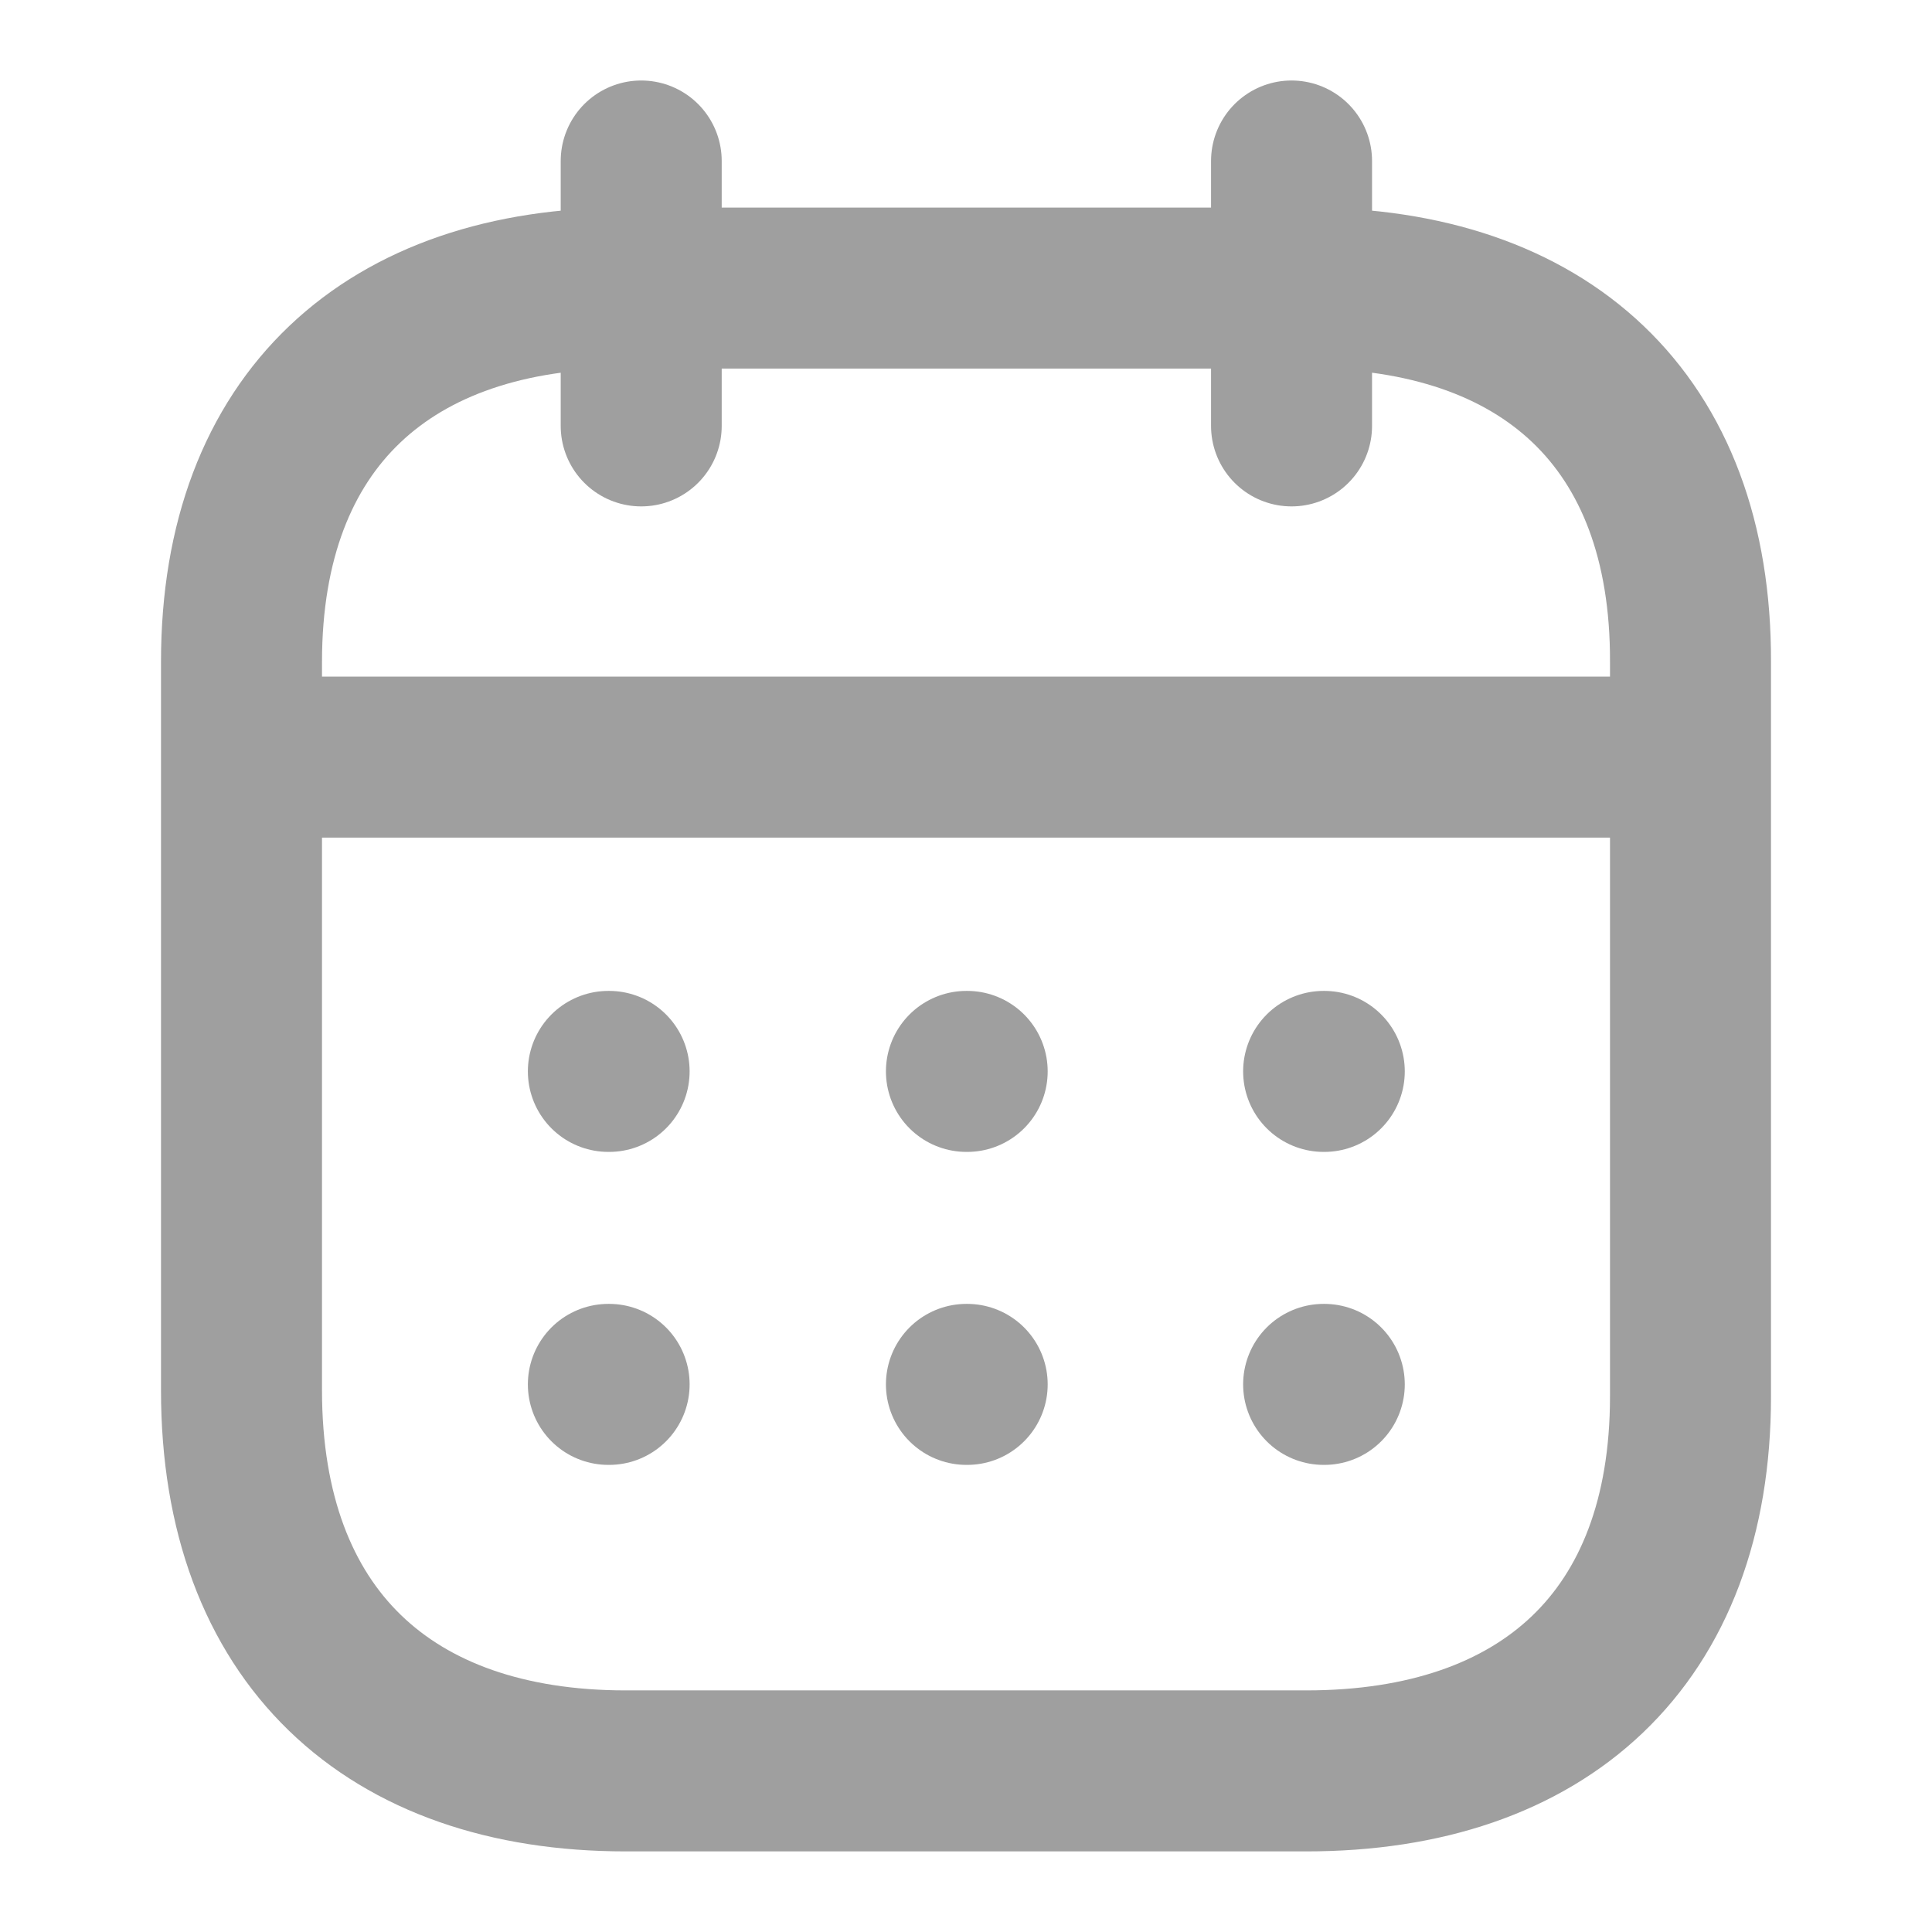 <svg width="18" height="18" viewBox="0 0 18 18" fill="none" xmlns="http://www.w3.org/2000/svg">
<g id="calendar">
<g id="Calendar">
<path id="Line_200" d="M2.319 7.054H15.687" stroke="#9F9F9F" stroke-width="1.5" stroke-linecap="round" stroke-linejoin="round"/>
<path id="Line_201" d="M12.332 9.982H12.338" stroke="#9F9F9F" stroke-width="1.5" stroke-linecap="round" stroke-linejoin="round"/>
<path id="Line_202" d="M9.004 9.982H9.011" stroke="#9F9F9F" stroke-width="1.5" stroke-linecap="round" stroke-linejoin="round"/>
<path id="Line_203" d="M5.668 9.982H5.675" stroke="#9F9F9F" stroke-width="1.5" stroke-linecap="round" stroke-linejoin="round"/>
<path id="Line_204" d="M12.332 12.898H12.338" stroke="#9F9F9F" stroke-width="1.5" stroke-linecap="round" stroke-linejoin="round"/>
<path id="Line_205" d="M9.004 12.898H9.011" stroke="#9F9F9F" stroke-width="1.5" stroke-linecap="round" stroke-linejoin="round"/>
<path id="Line_206" d="M5.668 12.898H5.675" stroke="#9F9F9F" stroke-width="1.5" stroke-linecap="round" stroke-linejoin="round"/>
<path id="Line_207" d="M12.033 1.5V3.968" stroke="#9F9F9F" stroke-width="1.5" stroke-linecap="round" stroke-linejoin="round"/>
<path id="Line_208" d="M5.974 1.5V3.968" stroke="#9F9F9F" stroke-width="1.5" stroke-linecap="round" stroke-linejoin="round"/>
<path id="Path" fill-rule="evenodd" clip-rule="evenodd" d="M12.179 2.684H5.828C3.626 2.684 2.25 3.911 2.25 6.166V12.953C2.25 15.244 3.626 16.499 5.828 16.499H12.172C14.381 16.499 15.75 15.265 15.75 13.01V6.166C15.757 3.911 14.388 2.684 12.179 2.684Z" stroke="#9F9F9F" stroke-width="1.5" stroke-linecap="round" stroke-linejoin="round"/>
</g>
</g>
</svg>
